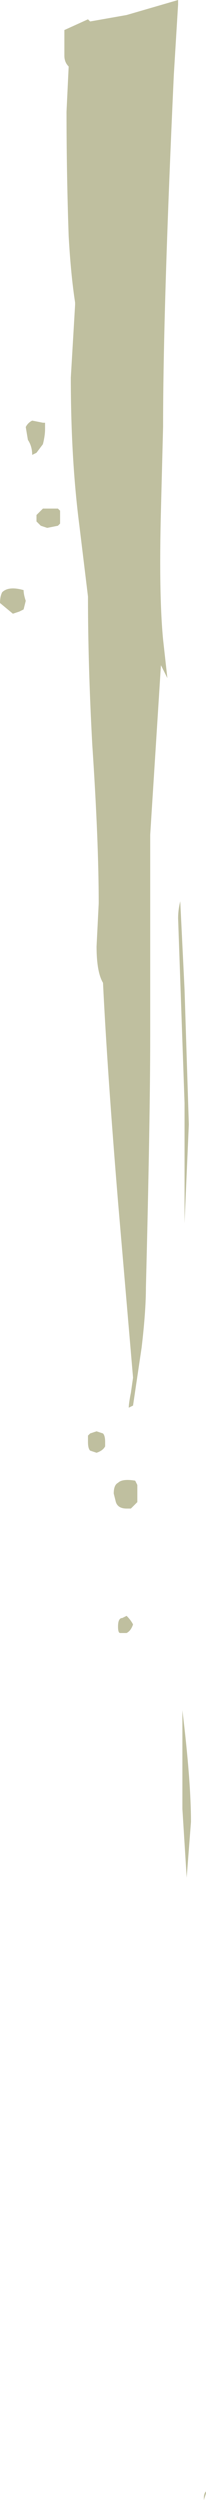 <?xml version="1.0" encoding="UTF-8" standalone="no"?>
<svg xmlns:ffdec="https://www.free-decompiler.com/flash" xmlns:xlink="http://www.w3.org/1999/xlink" ffdec:objectType="shape" height="58.25px" width="4.8px" xmlns="http://www.w3.org/2000/svg">
  <g transform="matrix(1.0, 0.0, 0.0, 1.0, 0.0, 0.0)">
    <path d="M2.95 0.35 L4.15 0.0 4.15 0.1 4.05 1.75 Q3.8 7.2 3.8 9.95 L3.75 11.9 Q3.7 13.85 3.8 14.9 L3.9 15.8 3.75 15.5 3.5 19.45 3.5 24.15 Q3.5 26.05 3.4 30.0 3.4 30.55 3.3 31.4 L3.1 32.75 3.0 32.8 Q3.0 32.7 3.05 32.45 L3.1 32.1 2.75 28.0 Q2.5 24.95 2.4 22.9 2.25 22.65 2.25 22.05 L2.3 21.05 Q2.3 19.6 2.15 17.35 2.05 15.5 2.05 13.9 L1.85 12.25 Q1.65 10.7 1.65 8.8 L1.75 7.1 1.75 7.05 Q1.65 6.4 1.6 5.5 1.55 4.05 1.55 2.6 L1.6 1.55 Q1.5 1.45 1.5 1.3 L1.5 0.7 2.05 0.45 2.1 0.5 2.95 0.35 M0.6 9.95 Q0.65 9.85 0.75 9.8 L1.0 9.85 1.05 9.85 1.05 10.0 Q1.05 10.15 1.0 10.35 L0.85 10.55 0.75 10.6 Q0.75 10.4 0.65 10.25 L0.6 9.95 M1.4 11.9 L1.4 12.05 Q1.4 12.3 1.4 12.2 L1.35 12.25 1.1 12.3 0.95 12.25 0.85 12.15 0.85 12.0 1.0 11.85 1.35 11.85 1.4 11.9 M0.05 13.8 Q0.2 13.65 0.55 13.75 0.55 13.85 0.6 14.0 L0.55 14.2 0.45 14.25 0.3 14.3 0.0 14.05 Q0.0 13.9 0.05 13.8 M4.3 25.7 L4.15 21.4 Q4.15 21.2 4.2 21.0 L4.3 23.05 4.4 26.2 4.3 28.5 4.3 25.7 M2.1 33.4 L2.25 33.35 2.4 33.4 Q2.45 33.45 2.45 33.6 2.45 33.85 2.45 33.7 2.4 33.8 2.25 33.85 L2.1 33.8 Q2.05 33.75 2.05 33.6 L2.05 33.45 2.1 33.4 M2.75 34.55 Q2.85 34.45 3.15 34.5 L3.2 34.6 3.2 35.0 3.05 35.15 2.95 35.15 Q2.75 35.15 2.7 35.0 L2.65 34.8 Q2.65 34.6 2.75 34.55 M4.25 42.15 L4.25 39.85 Q4.45 41.5 4.45 42.45 L4.35 43.75 4.25 42.15 M2.75 37.9 Q2.75 37.7 2.85 37.7 L2.95 37.65 Q3.05 37.75 3.1 37.85 3.05 38.0 2.95 38.05 L2.8 38.05 Q2.75 38.05 2.75 37.9 M4.75 58.25 L4.75 58.2 Q4.75 58.1 4.8 58.05 L4.8 58.1 4.75 58.25" fill="#999966" fill-opacity="0.624" fill-rule="evenodd" stroke="none"/>
  </g>
</svg>
